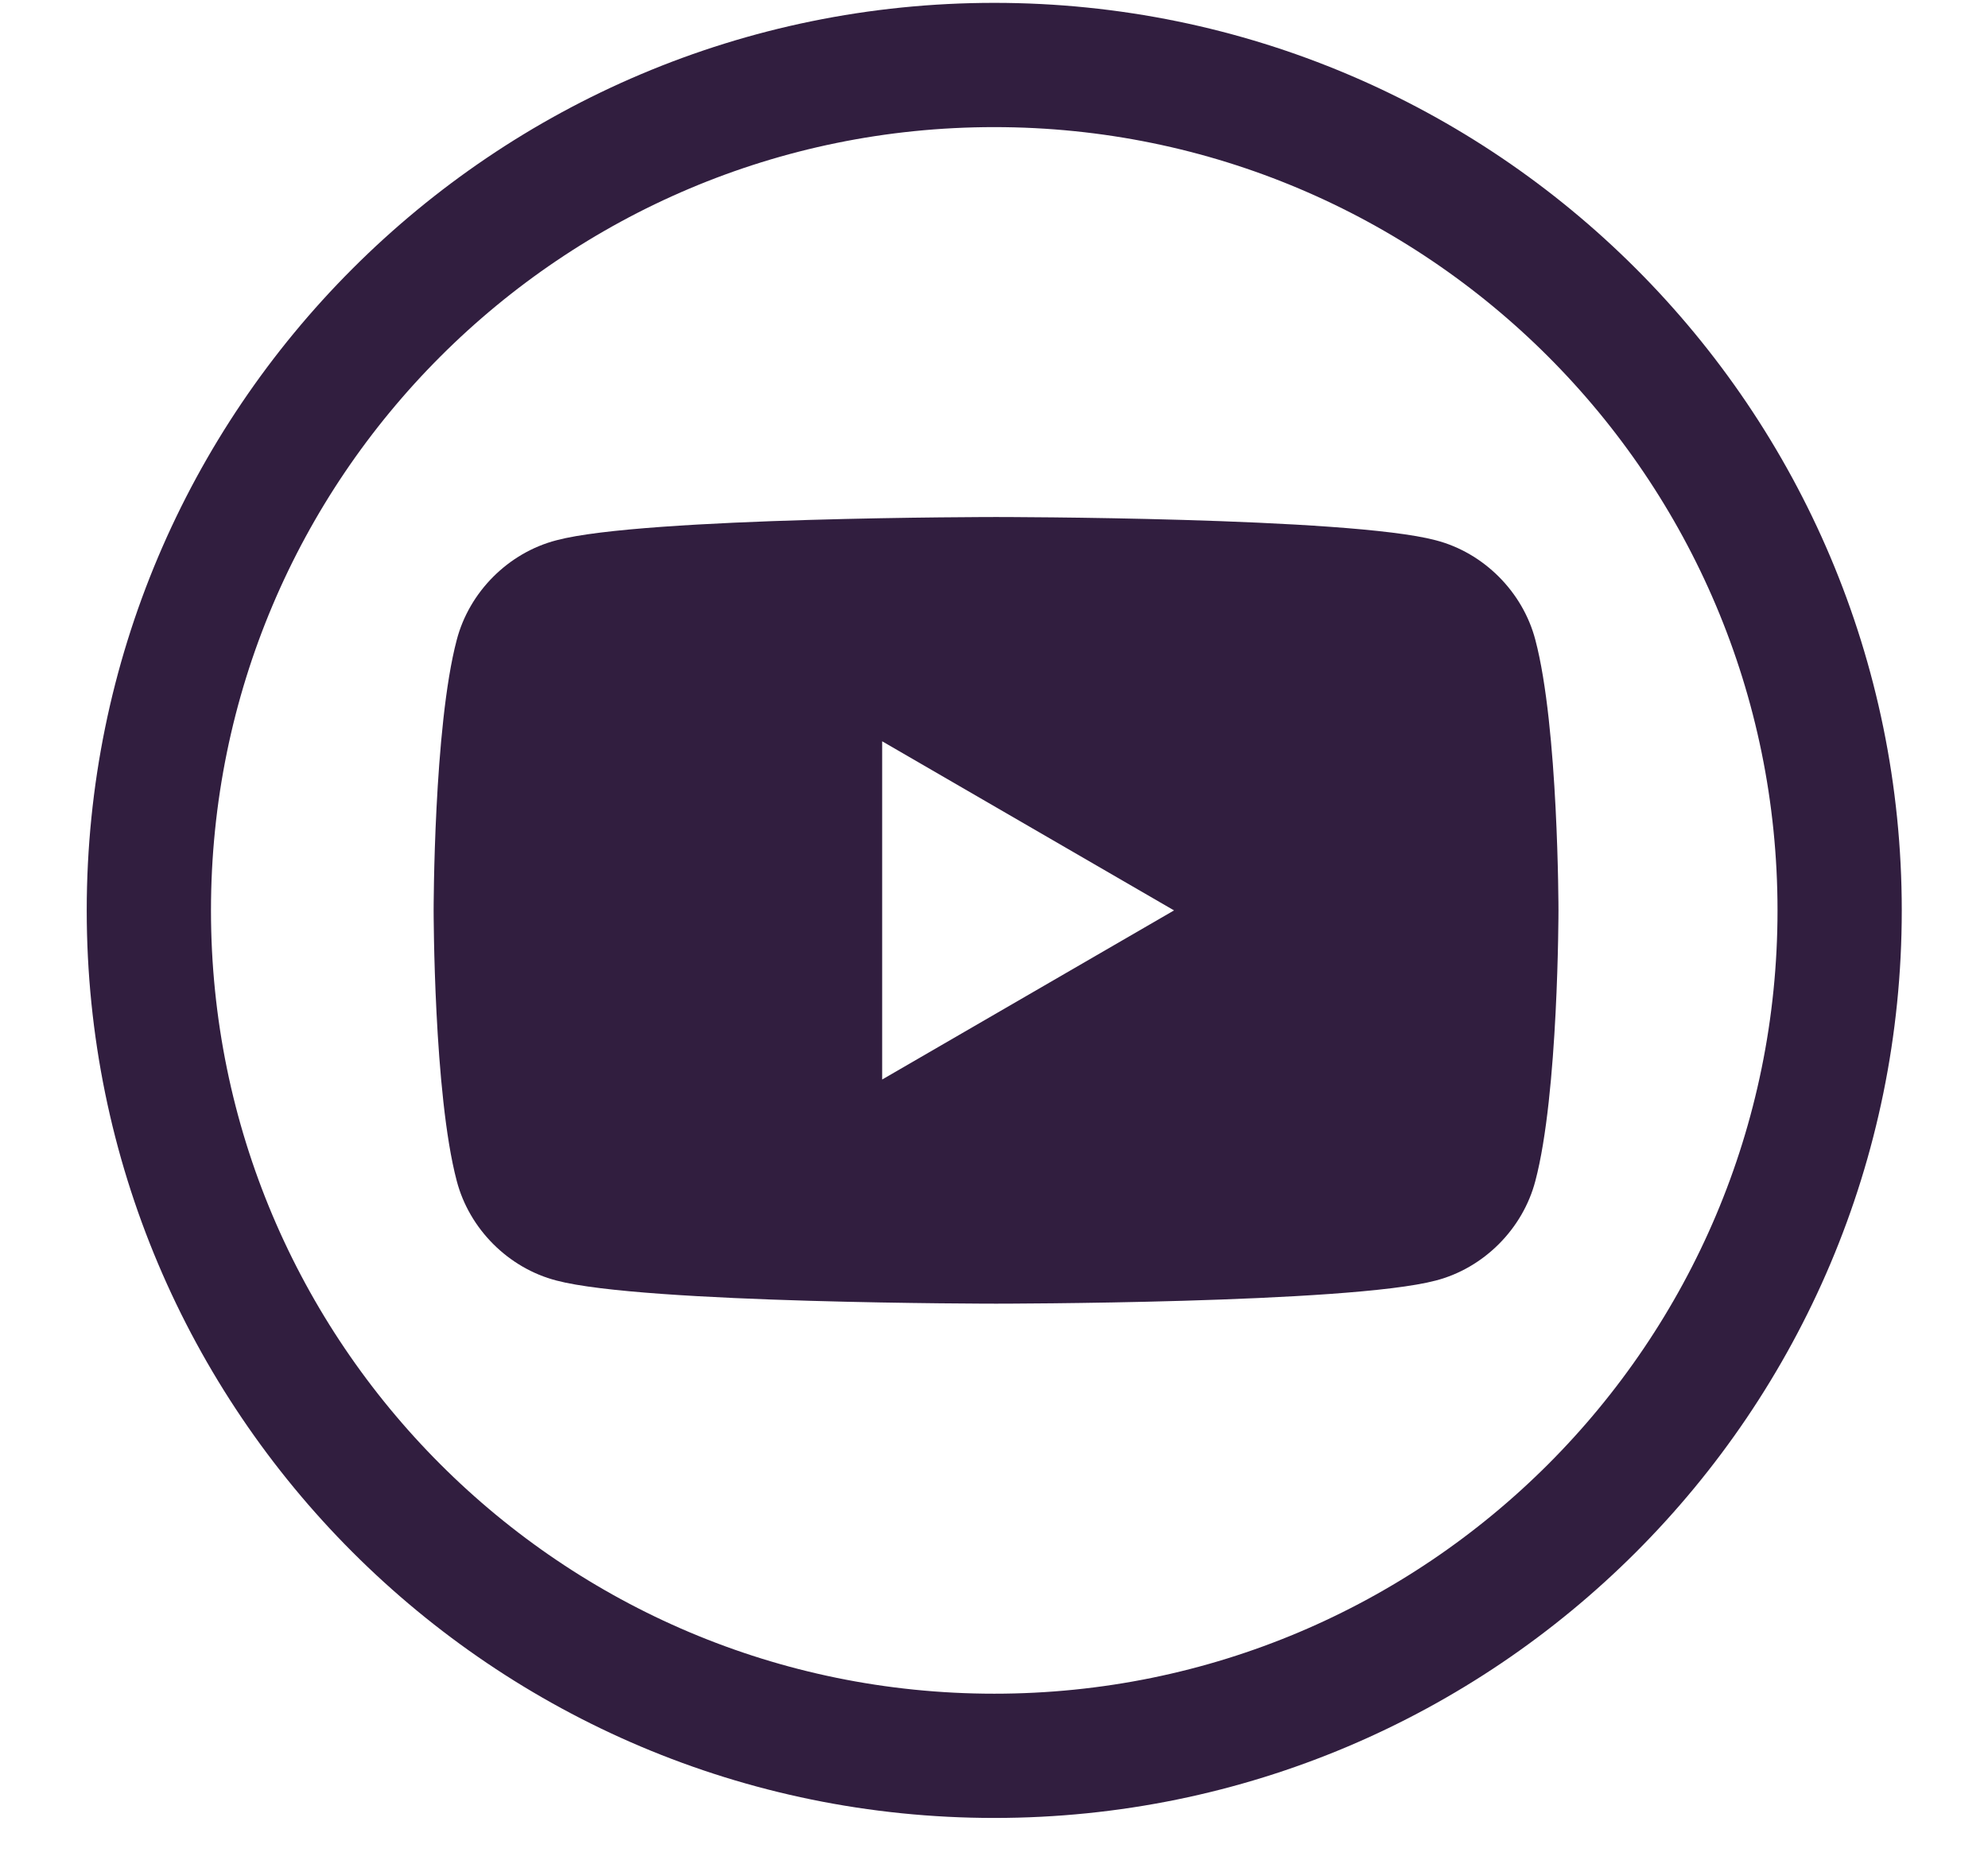 <svg width="16" height="15" viewBox="0 0 16 15" fill="none" xmlns="http://www.w3.org/2000/svg">
<path d="M8.002 14.131C11.76 14.131 14.806 11.085 14.806 7.327C14.806 3.569 11.76 0.523 8.002 0.523C4.244 0.523 1.198 3.569 1.198 7.327C1.198 11.085 4.244 14.131 8.002 14.131Z" stroke="#311E3F" stroke-miterlimit="10"/>
<path d="M12.357 5.15C12.256 4.763 11.941 4.448 11.555 4.348C10.853 4.161 8.017 4.161 8.017 4.161C8.017 4.161 5.18 4.161 4.479 4.348C4.092 4.448 3.777 4.763 3.676 5.15C3.49 5.852 3.49 7.327 3.49 7.327C3.49 7.327 3.49 8.802 3.676 9.504C3.777 9.891 4.092 10.206 4.479 10.306C5.18 10.492 8.017 10.492 8.017 10.492C8.017 10.492 10.853 10.492 11.555 10.306C11.941 10.206 12.256 9.891 12.357 9.504C12.543 8.802 12.543 7.327 12.543 7.327C12.543 7.327 12.543 5.852 12.357 5.15ZM7.1 8.688V5.966L9.449 7.327L7.1 8.688Z" fill="#311E3F"/>
</svg>
